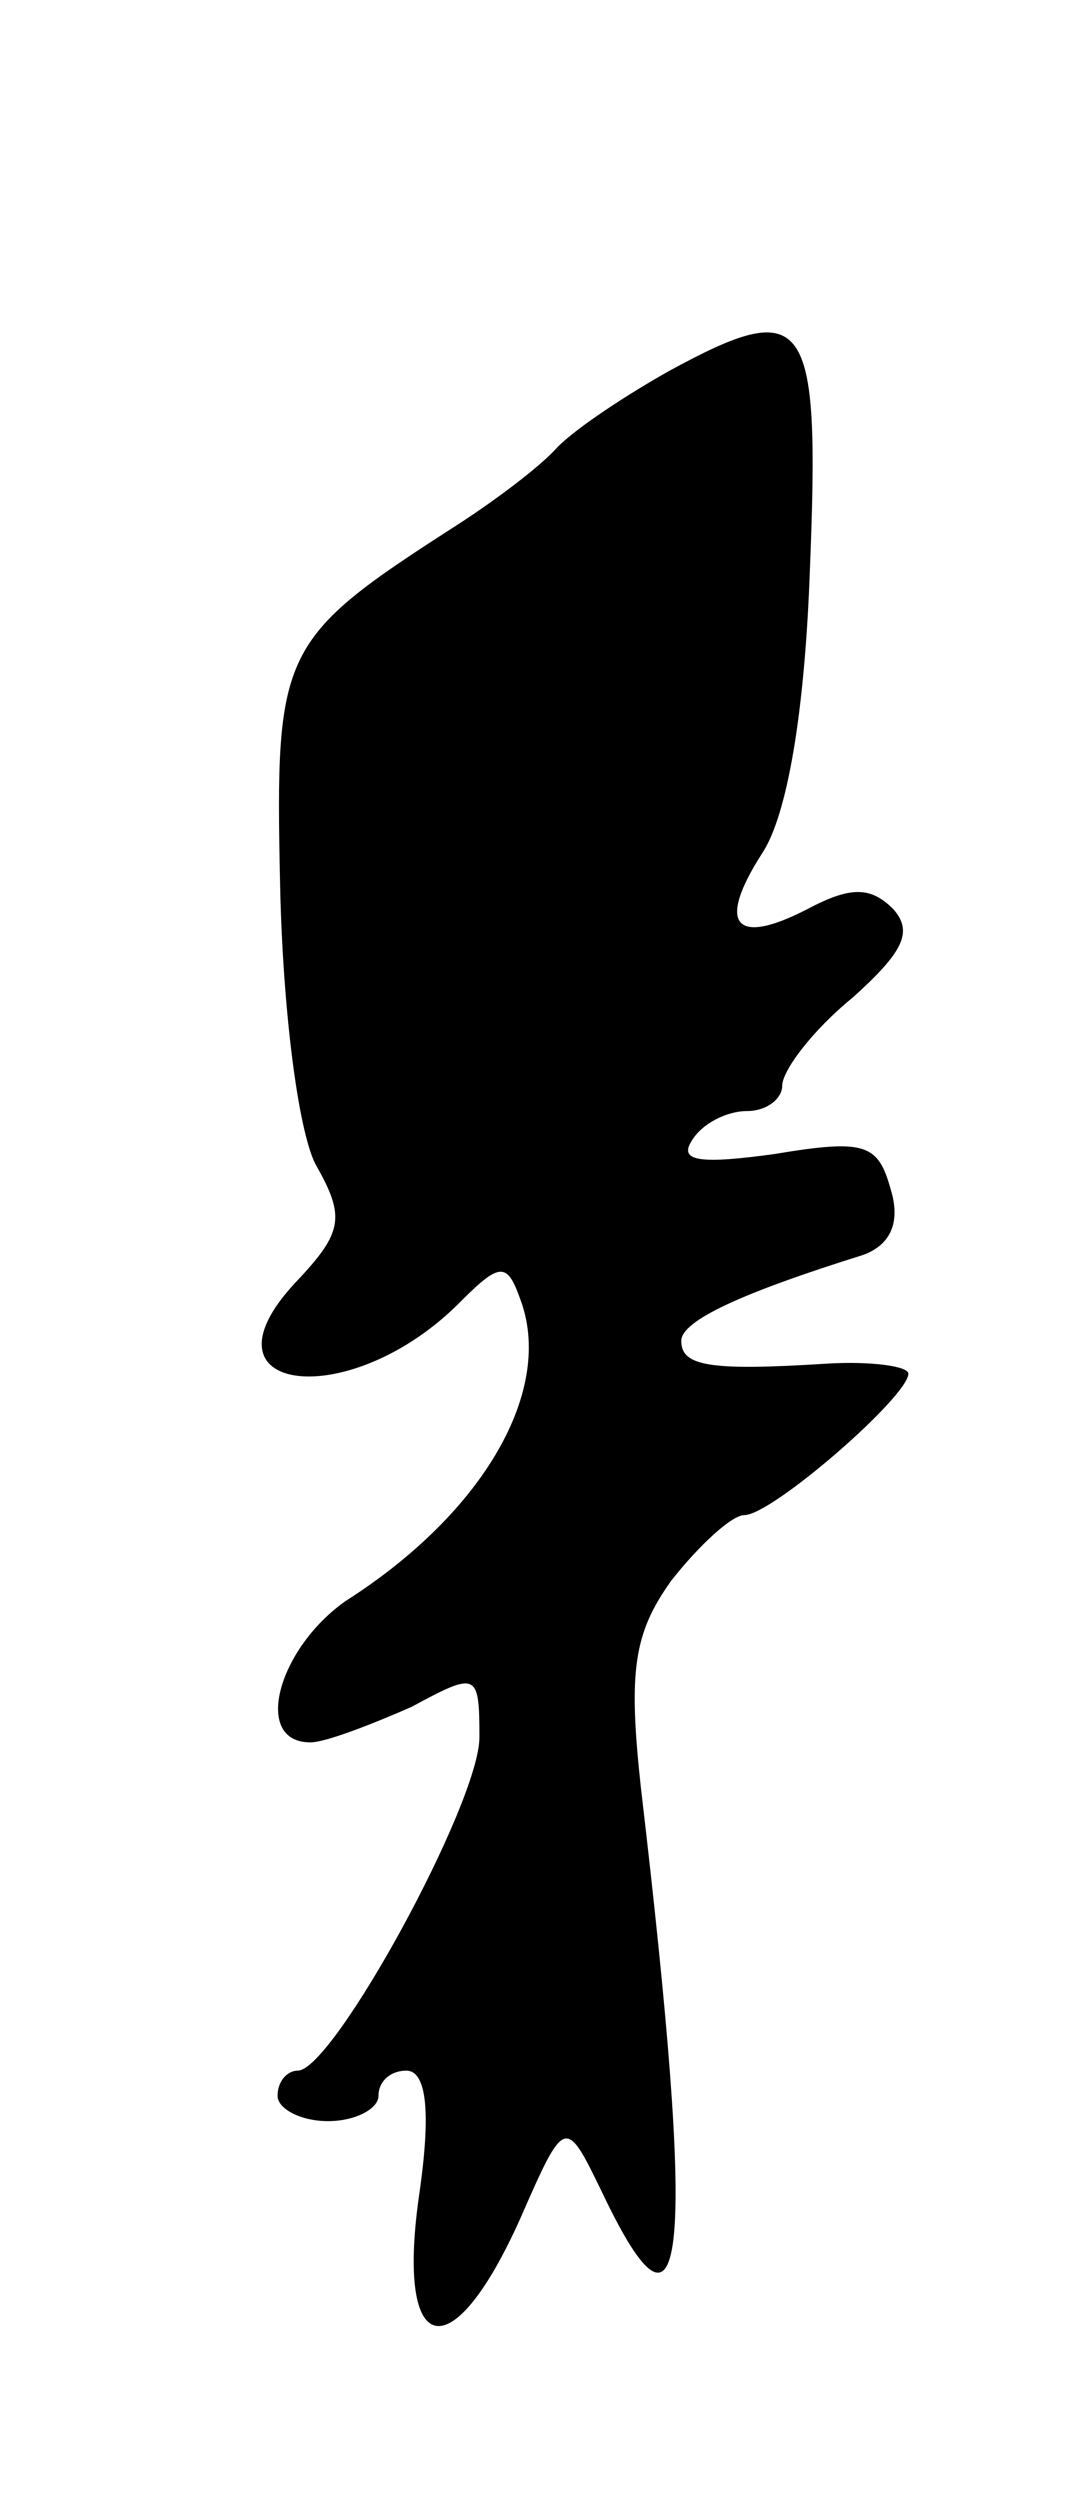 <svg version="1.0" xmlns="http://www.w3.org/2000/svg"
 width="43pt" height="99pt" viewBox="0 0 43 99"
 preserveAspectRatio="xMidYMid meet">
<g transform="translate(0,99) scale(0.1,-0.1)"
fill="#000000" stroke="none">
<path d="M265 843 c-16 -9 -36 -22 -44 -30 -7 -8 -26 -22 -40 -31 -70 -45 -72
-49 -70 -142 1 -49 7 -97 14 -111 12 -21 11 -27 -8 -47 -41 -44 22 -52 66 -7
15 15 18 15 23 1 14 -36 -14 -85 -69 -120 -27 -19 -37 -56 -14 -56 6 0 24 7
40 14 26 14 27 14 27 -12 0 -26 -58 -132 -72 -132 -4 0 -8 -4 -8 -10 0 -5 9
-10 20 -10 11 0 20 5 20 10 0 6 5 10 11 10 8 0 10 -16 5 -50 -9 -64 13 -69 40
-9 18 41 18 41 33 10 33 -69 37 -26 15 161 -5 46 -3 61 12 82 11 14 24 26 29
26 11 0 65 47 65 56 0 3 -15 5 -32 4 -47 -3 -58 -1 -58 9 0 8 24 19 72 34 11
4 15 13 11 26 -5 18 -10 20 -46 14 -29 -4 -38 -3 -33 5 4 7 14 12 22 12 8 0
14 5 14 10 0 6 12 22 28 35 20 18 24 26 16 35 -9 9 -17 9 -34 0 -29 -15 -36
-6 -18 22 10 15 17 56 19 113 4 100 -1 108 -56 78z"/>
</g>
</svg>
